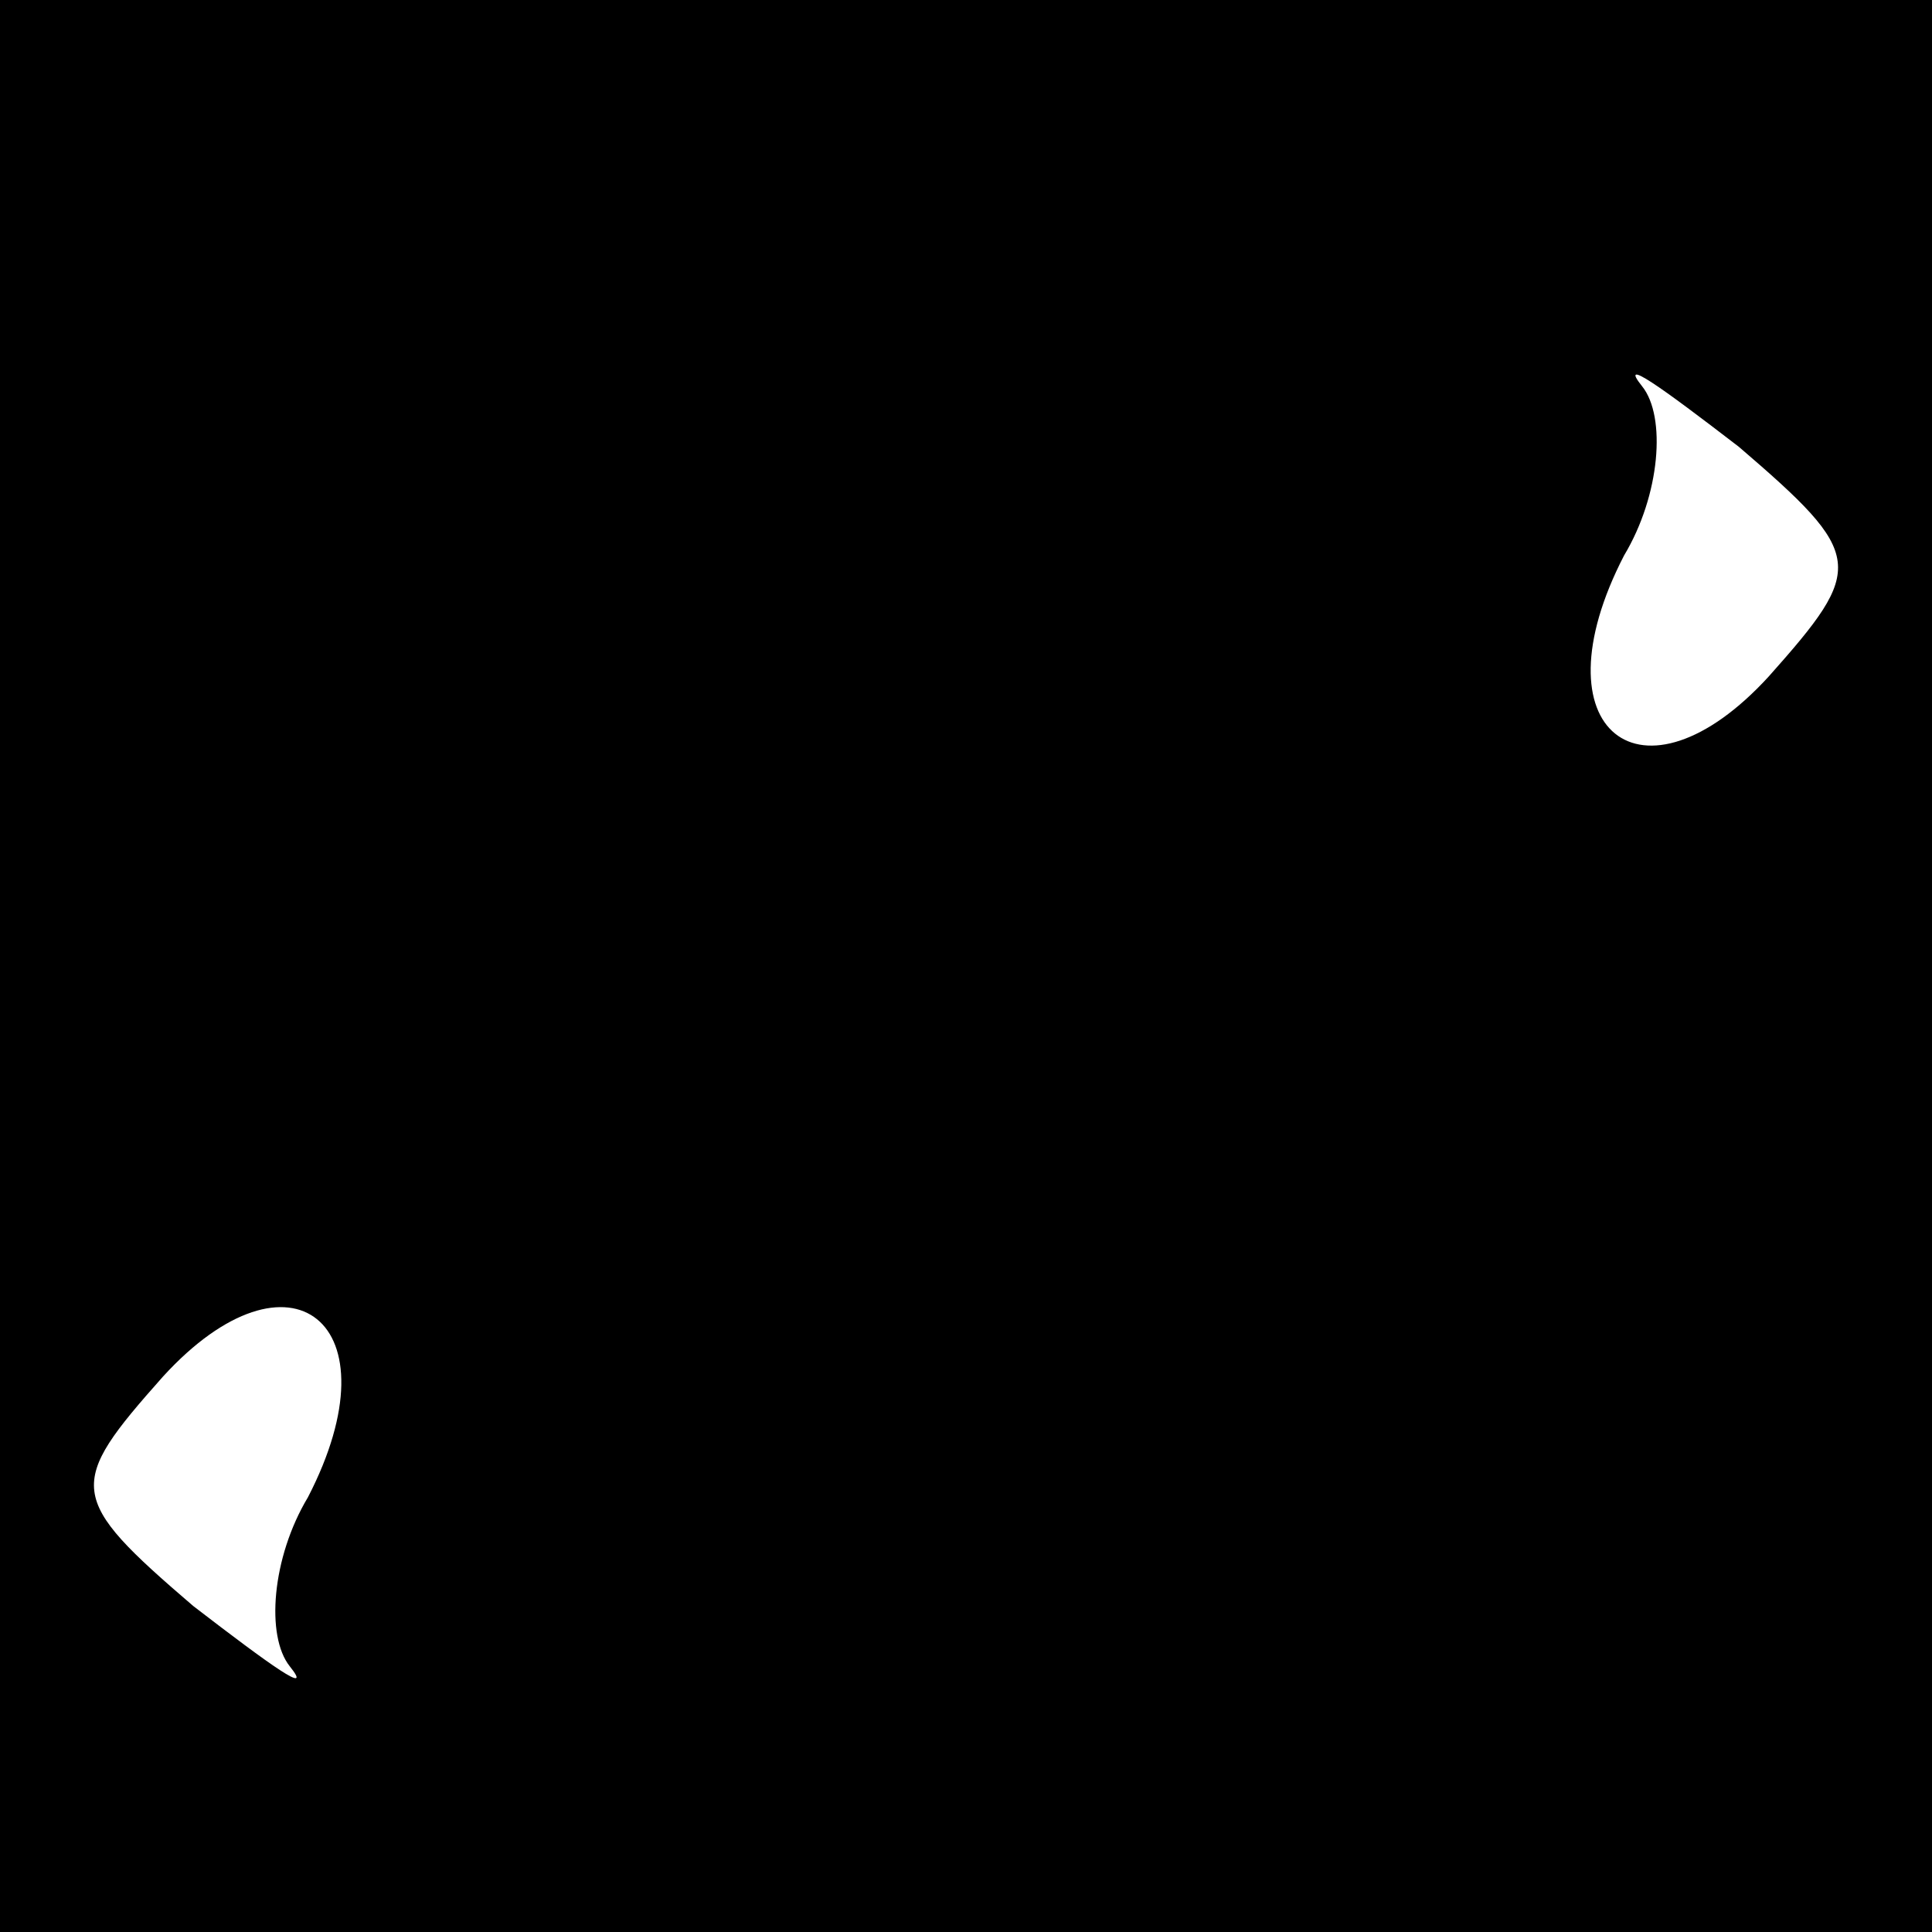 <?xml version="1.0" standalone="no"?>
<!DOCTYPE svg PUBLIC "-//W3C//DTD SVG 20010904//EN"
 "http://www.w3.org/TR/2001/REC-SVG-20010904/DTD/svg10.dtd">
<svg version="1.0" xmlns="http://www.w3.org/2000/svg"
 width="32pt" height="32pt" viewBox="0 0 32 32"
 preserveAspectRatio="xMidYMid meet">
<rect x="0" y="0" width="32" height="32" fill="#808080" stroke="none"/>
<g transform="translate(0,32) scale(0.1,-0.1)"
fill="#000000" stroke="none">
<path fill="#000000" stroke="none" d="M0 160 l0 -160 160 0 160 0 0 160 0
160 -160 0 -160 0 0 -160z"/>
<path fill="#ffffff" stroke="none" d="M293 208 c-21 -23 -39 -9 -24 20 6 10
7 23 3 28 -4 5 3 0 16 -10 21 -18 21 -20 5 -38z"/>
<path fill="#ffffff" stroke="none" d="M51 72 c-6 -10 -7 -23 -3 -28 4 -5 -3
0 -16 10 -21 18 -21 20 -5 38 21 23 39 9 24 -20z"/>
</g>
</svg>
